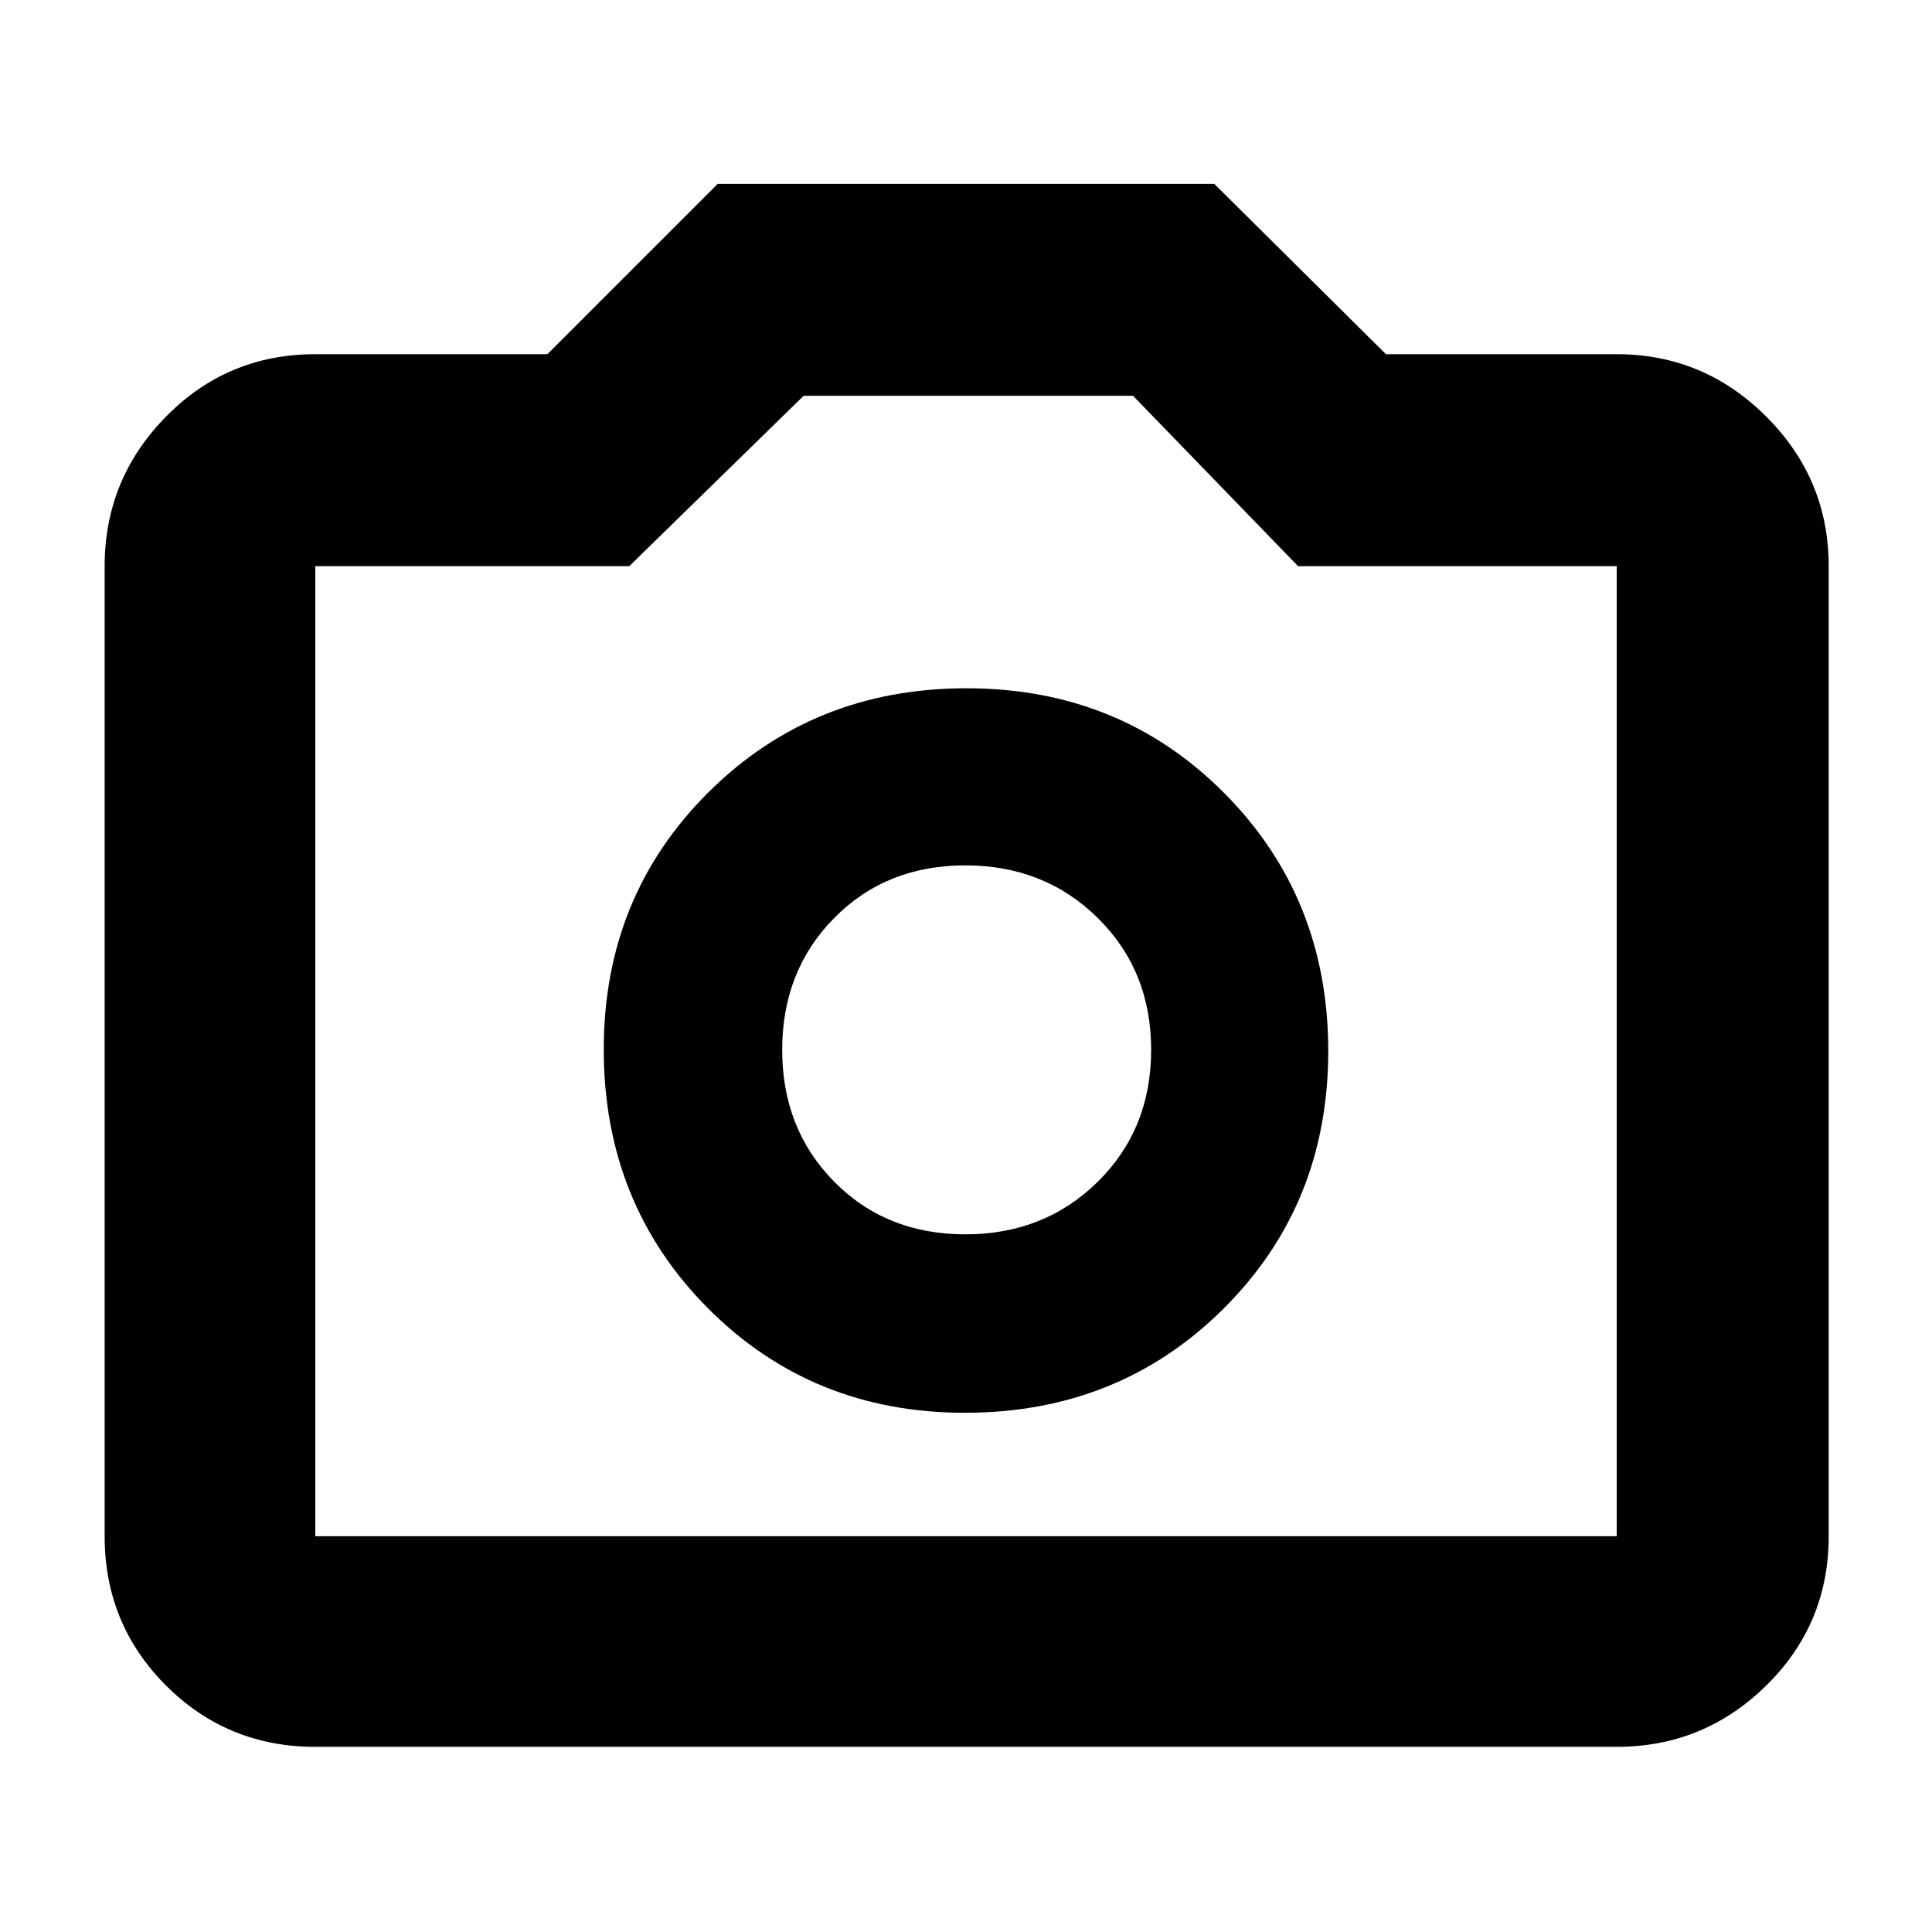 <svg xmlns="http://www.w3.org/2000/svg" height="40" viewBox="0 -960 960 960" width="40"><path d="M479.43-258Q556-258 608-309.76q52-51.77 52-128Q660-514 608.24-566q-51.77-52-128-52Q404-618 352-566.29q-52 51.71-52 127.72Q300-362 351.71-310t127.72 52Zm.24-88.67q-39.34 0-65.17-26.16-25.83-26.17-25.83-65.5 0-39.34 25.83-65.5Q440.33-530 479.67-530q39.33 0 65.83 26.17 26.5 26.16 26.5 65.5 0 39.33-26.5 65.5-26.5 26.16-65.83 26.16ZM156.67-92q-43.7 0-74.19-30.48Q52-152.97 52-196.67v-482q0-43.31 30.48-74.32Q112.97-784 156.67-784H272l84.67-84.67h246.66L688.67-784h114.66q43.31 0 74.32 31.01 31.02 31.01 31.02 74.32v482q0 43.7-31.02 74.19Q846.64-92 803.33-92H156.67Zm0-104.67h646.66v-482H645l-82-84.66H399.33l-86.66 84.66h-156v482ZM480-438Z"/></svg>